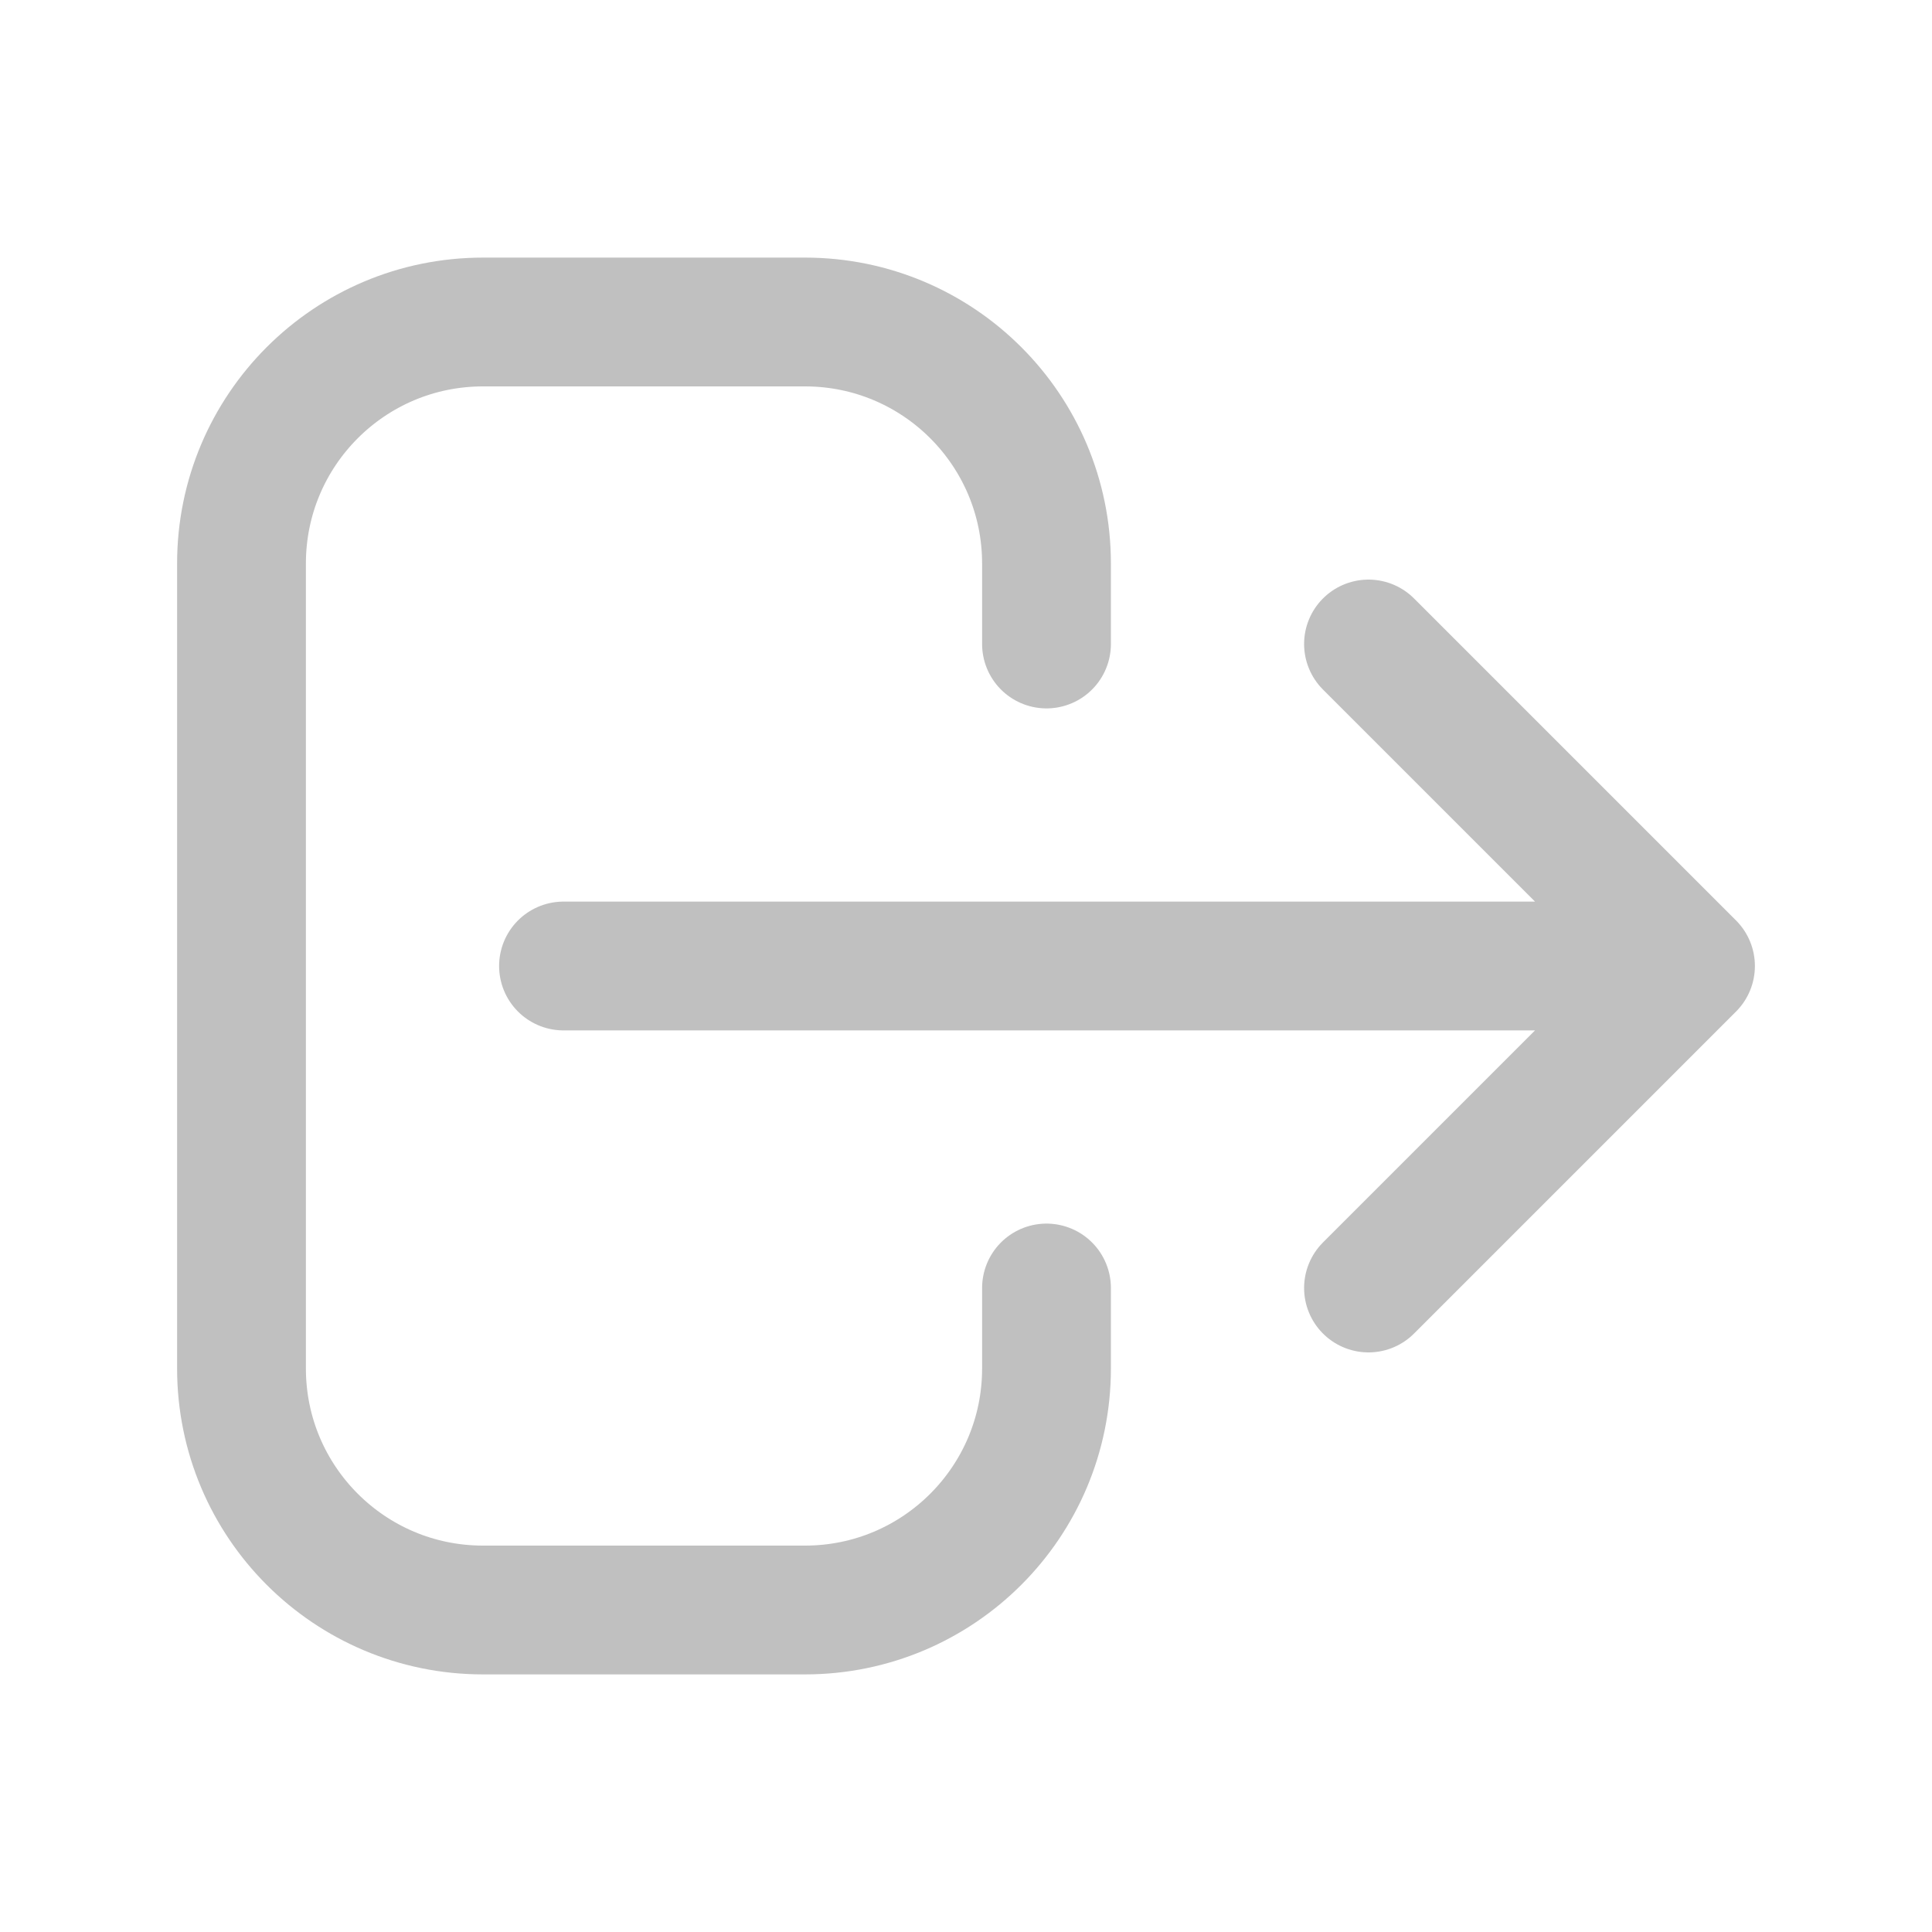 <svg width="18" height="18" viewBox="0 0 18 18" fill="none" xmlns="http://www.w3.org/2000/svg">
<path d="M12.75 12L15.75 9M15.75 9L12.75 6M15.75 9L5.25 9M9.75 12V12.75C9.75 13.993 8.743 15 7.5 15H4.5C3.257 15 2.25 13.993 2.25 12.75V5.25C2.25 4.007 3.257 3 4.5 3H7.5C8.743 3 9.75 4.007 9.75 5.25V6" stroke="#C0C0C0" stroke-width="1.2" stroke-linecap="round" stroke-linejoin="round"/>
</svg>
